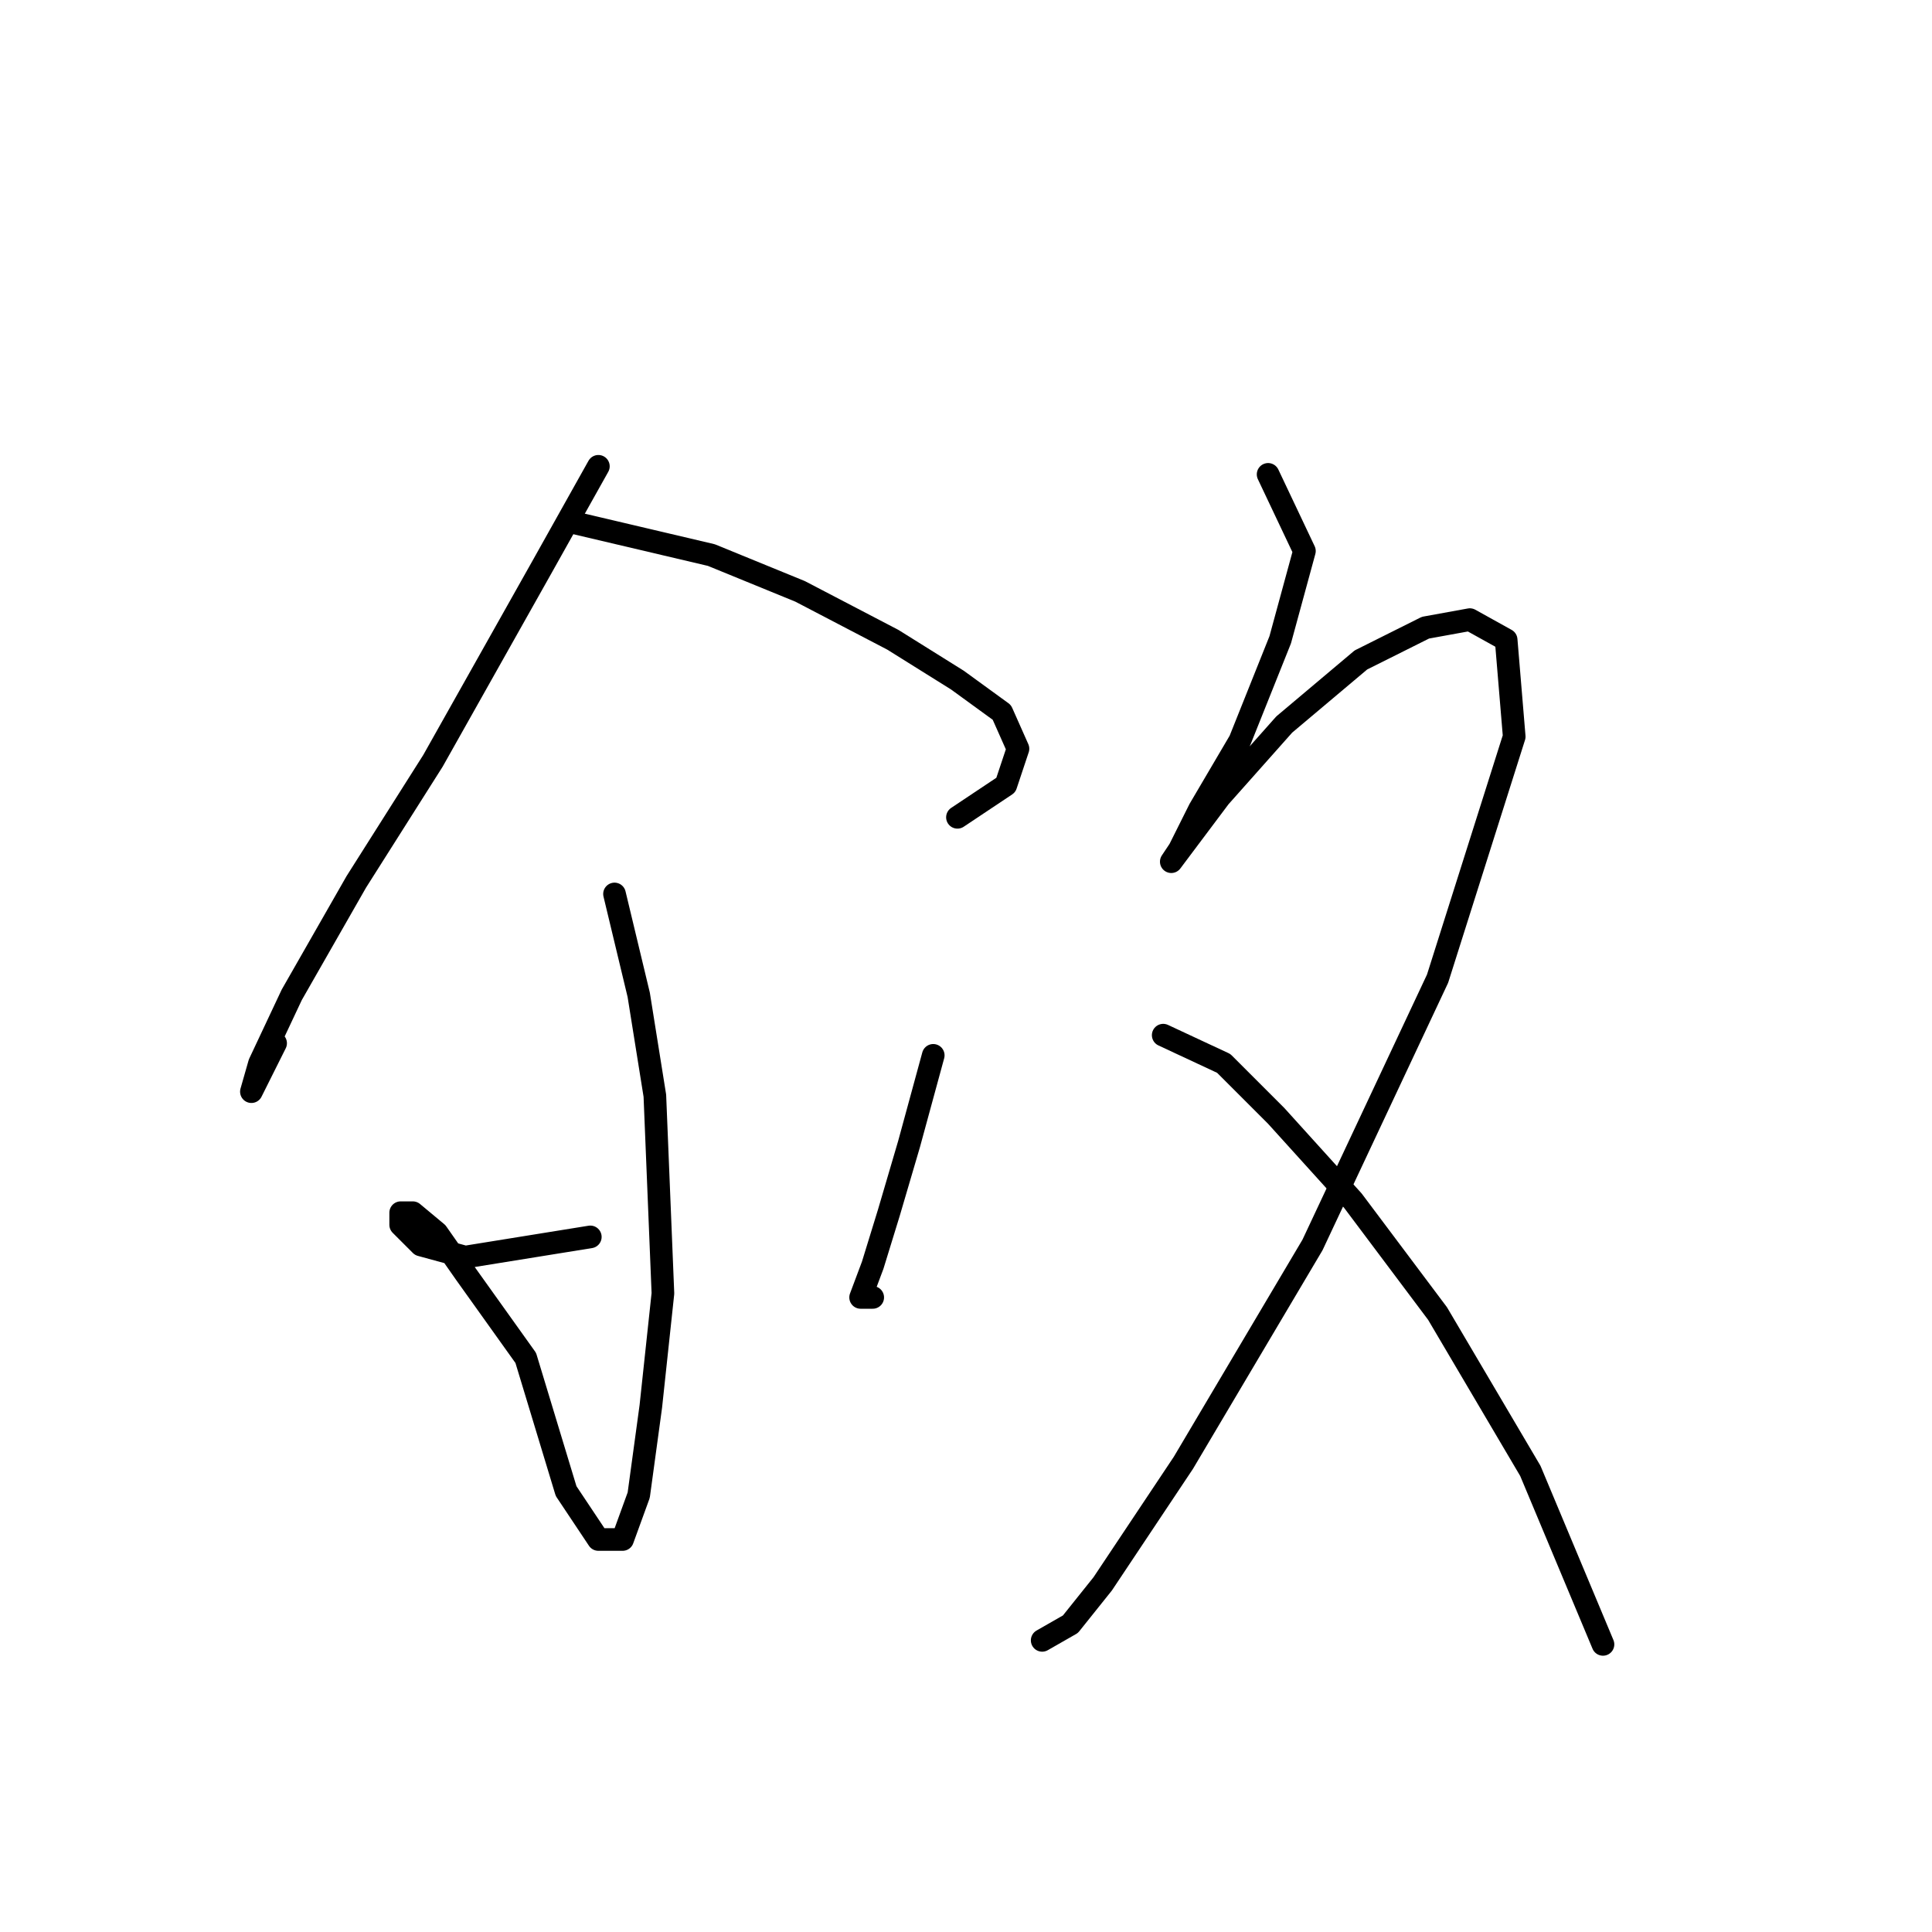 <?xml version="1.0" standalone="no"?>
    <svg width="256" height="256" xmlns="http://www.w3.org/2000/svg" version="1.1">
    <polyline stroke="black" stroke-width="3" stroke-linecap="round" fill="transparent" stroke-linejoin="round" points="79.288 61.788 71.803 75.153 57.369 100.813 47.212 116.851 38.658 131.82 34.382 140.908 33.312 144.65 36.52 138.235 36.52 138.235 " />
        <polyline stroke="black" stroke-width="3" stroke-linecap="round" fill="transparent" stroke-linejoin="round" points="76.08 69.272 94.257 73.549 106.018 78.36 118.313 84.775 126.867 90.121 132.748 94.398 134.886 99.21 133.282 104.021 126.867 108.298 126.867 108.298 " />
        <polyline stroke="black" stroke-width="3" stroke-linecap="round" fill="transparent" stroke-linejoin="round" points="81.426 118.455 84.634 131.82 86.772 145.185 87.841 171.38 86.238 186.349 84.634 198.11 82.495 203.991 79.288 203.991 75.011 197.576 69.665 179.934 61.646 168.707 57.904 163.361 54.696 160.688 53.093 160.688 53.093 162.292 55.766 164.965 61.646 166.569 78.219 163.896 78.219 163.896 " />
        <polyline stroke="black" stroke-width="3" stroke-linecap="round" fill="transparent" stroke-linejoin="round" points="123.659 139.839 120.452 151.6 117.779 160.688 115.64 167.638 114.037 171.915 115.64 171.915 115.64 171.915 " />
        <polyline stroke="black" stroke-width="3" stroke-linecap="round" fill="transparent" stroke-linejoin="round" points="168.031 62.857 172.842 73.014 169.635 84.775 164.289 98.14 158.943 107.229 156.27 112.575 155.201 114.178 156.804 112.04 161.616 105.625 170.169 96.002 180.327 87.448 188.88 83.172 194.761 82.103 199.572 84.775 200.641 97.606 190.484 129.682 173.912 164.965 156.804 193.833 146.112 209.871 141.836 215.217 138.094 217.356 138.094 217.356 " />
        <polyline stroke="black" stroke-width="3" stroke-linecap="round" fill="transparent" stroke-linejoin="round" points="154.131 137.166 162.15 140.908 169.1 147.858 179.258 159.085 190.484 174.053 202.78 194.903 212.403 217.89 212.403 217.89 " />
        </svg>